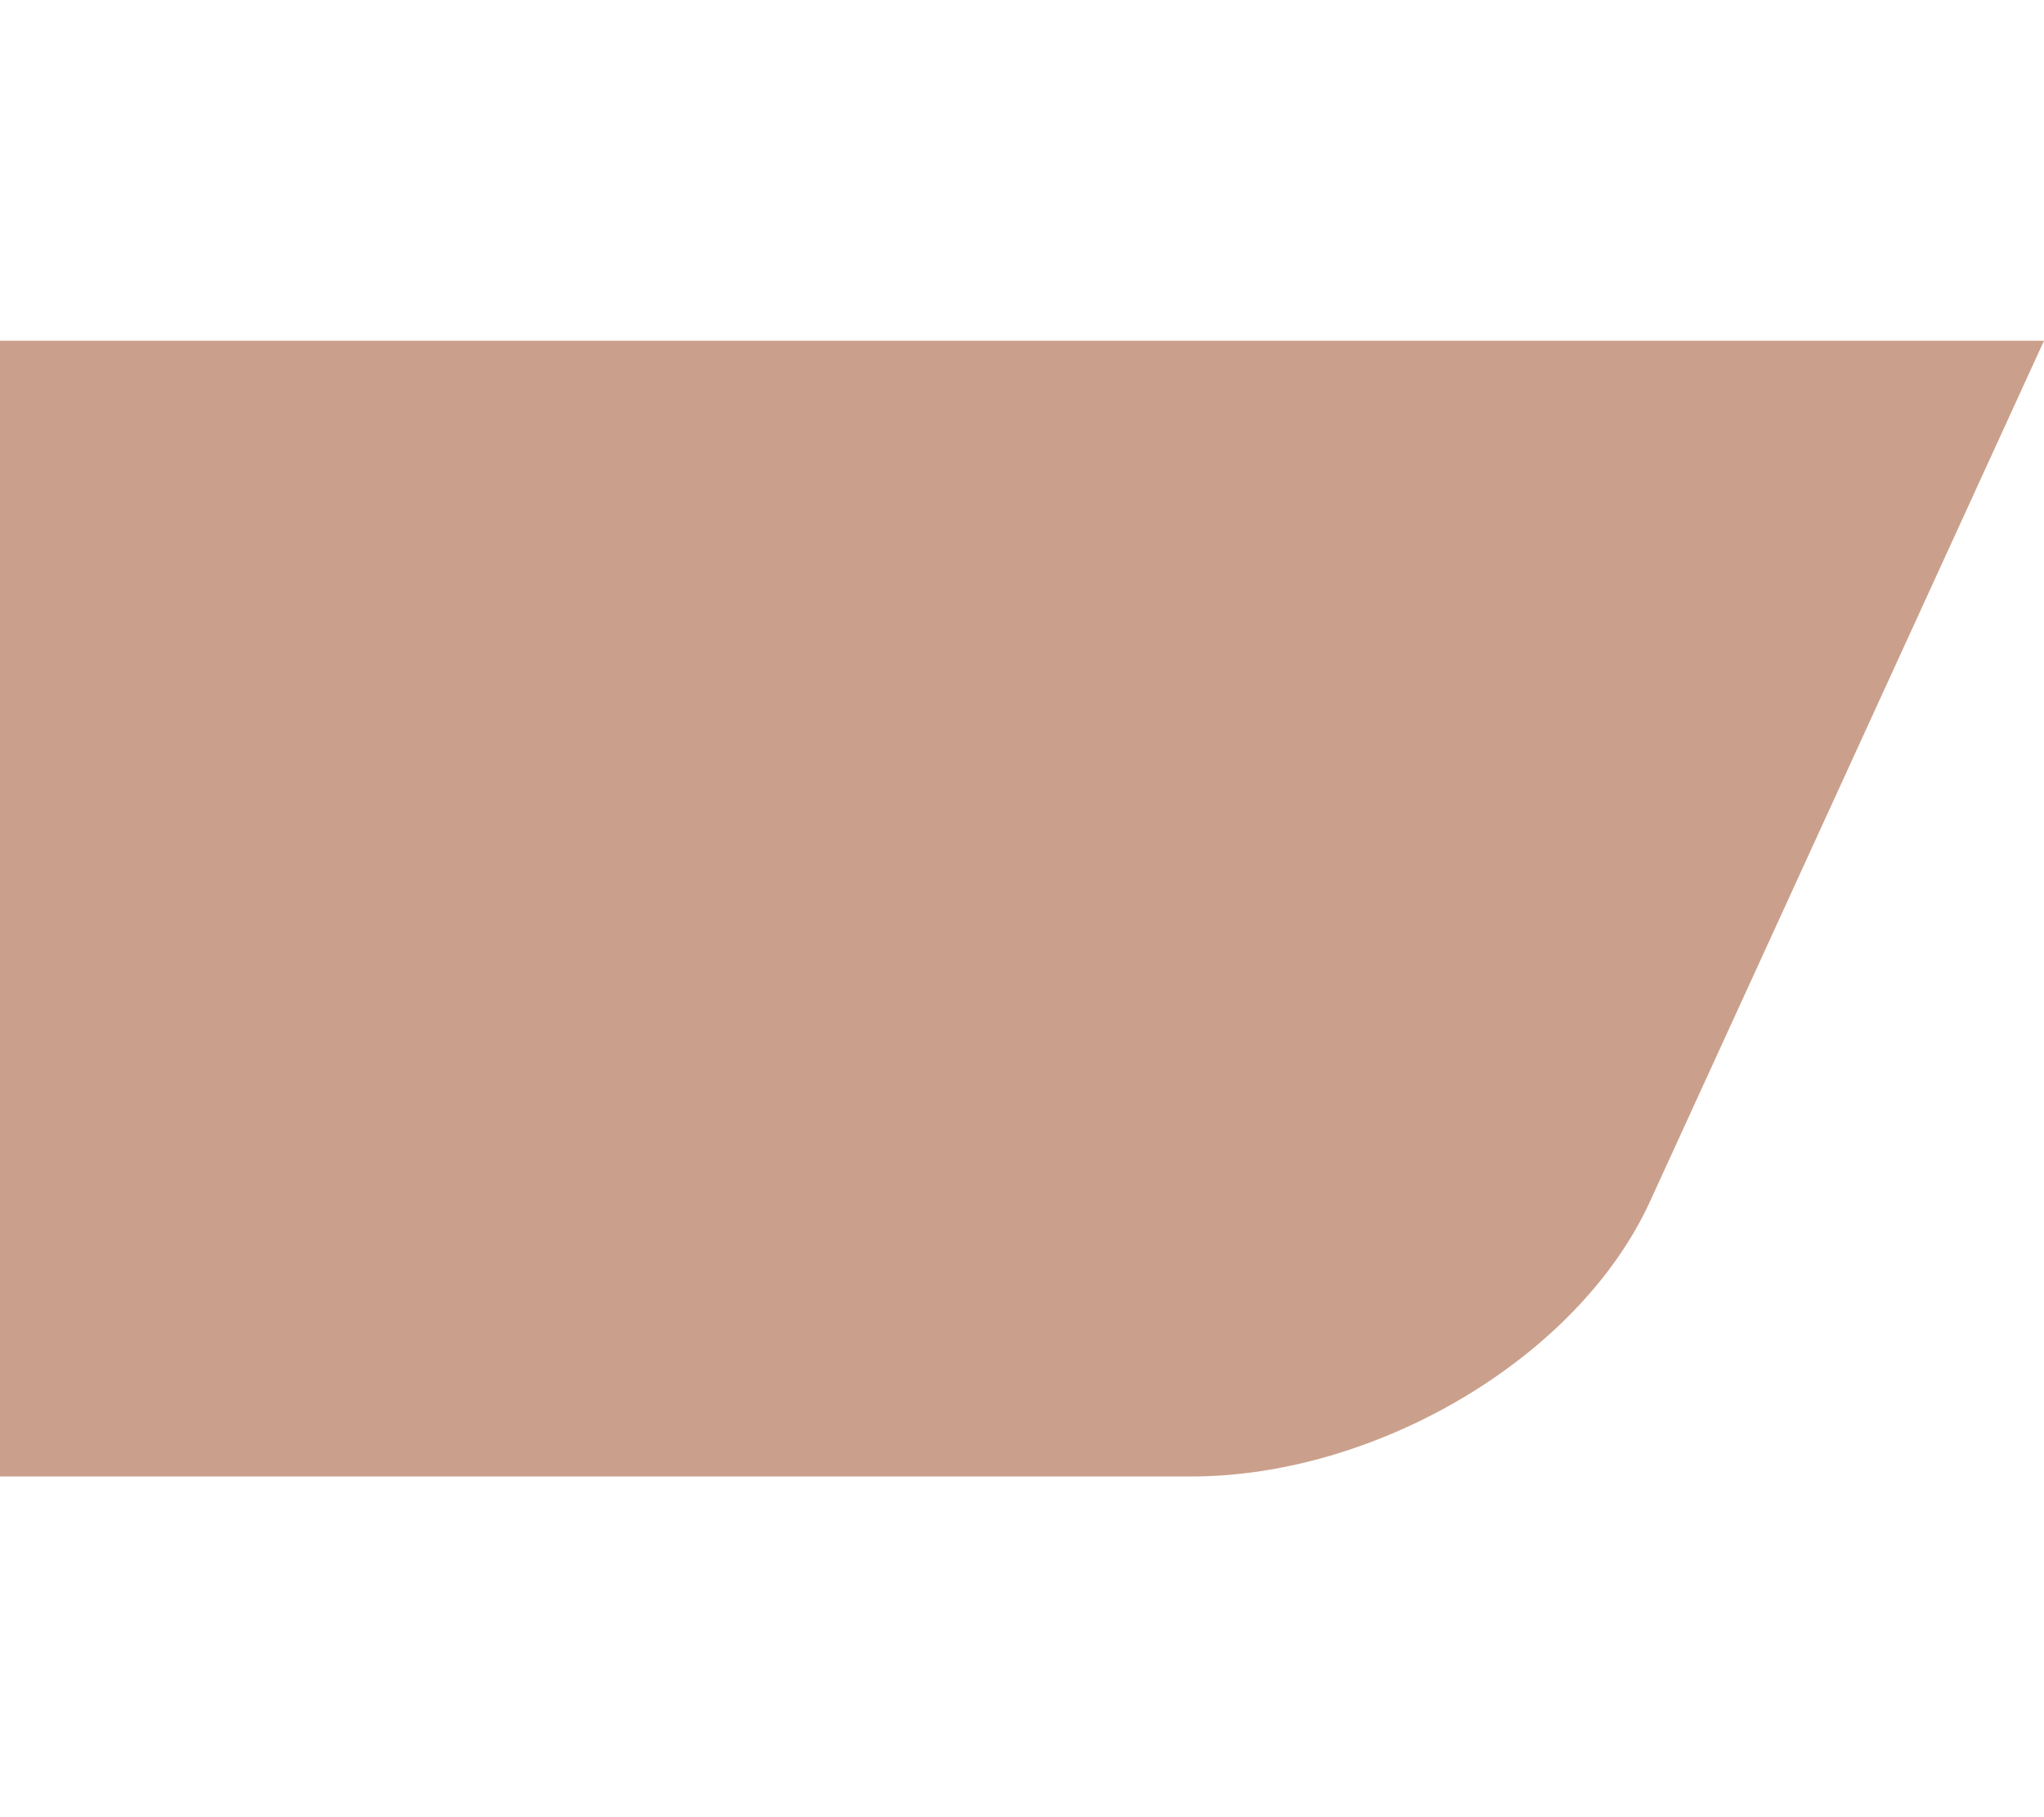 <svg class="icon" style="width: 1.125em; height: 1em;vertical-align: middle;fill:#caa08c;overflow: hidden;" viewBox="0 0 1152 1024" version="1.1" xmlns="http://www.w3.org/2000/svg">
    <path d="M0 192l1152 0L929.968 676.992C889.376 765.632 775.088 832 671.6 832L0 832 0 192z" ></path>
</svg>